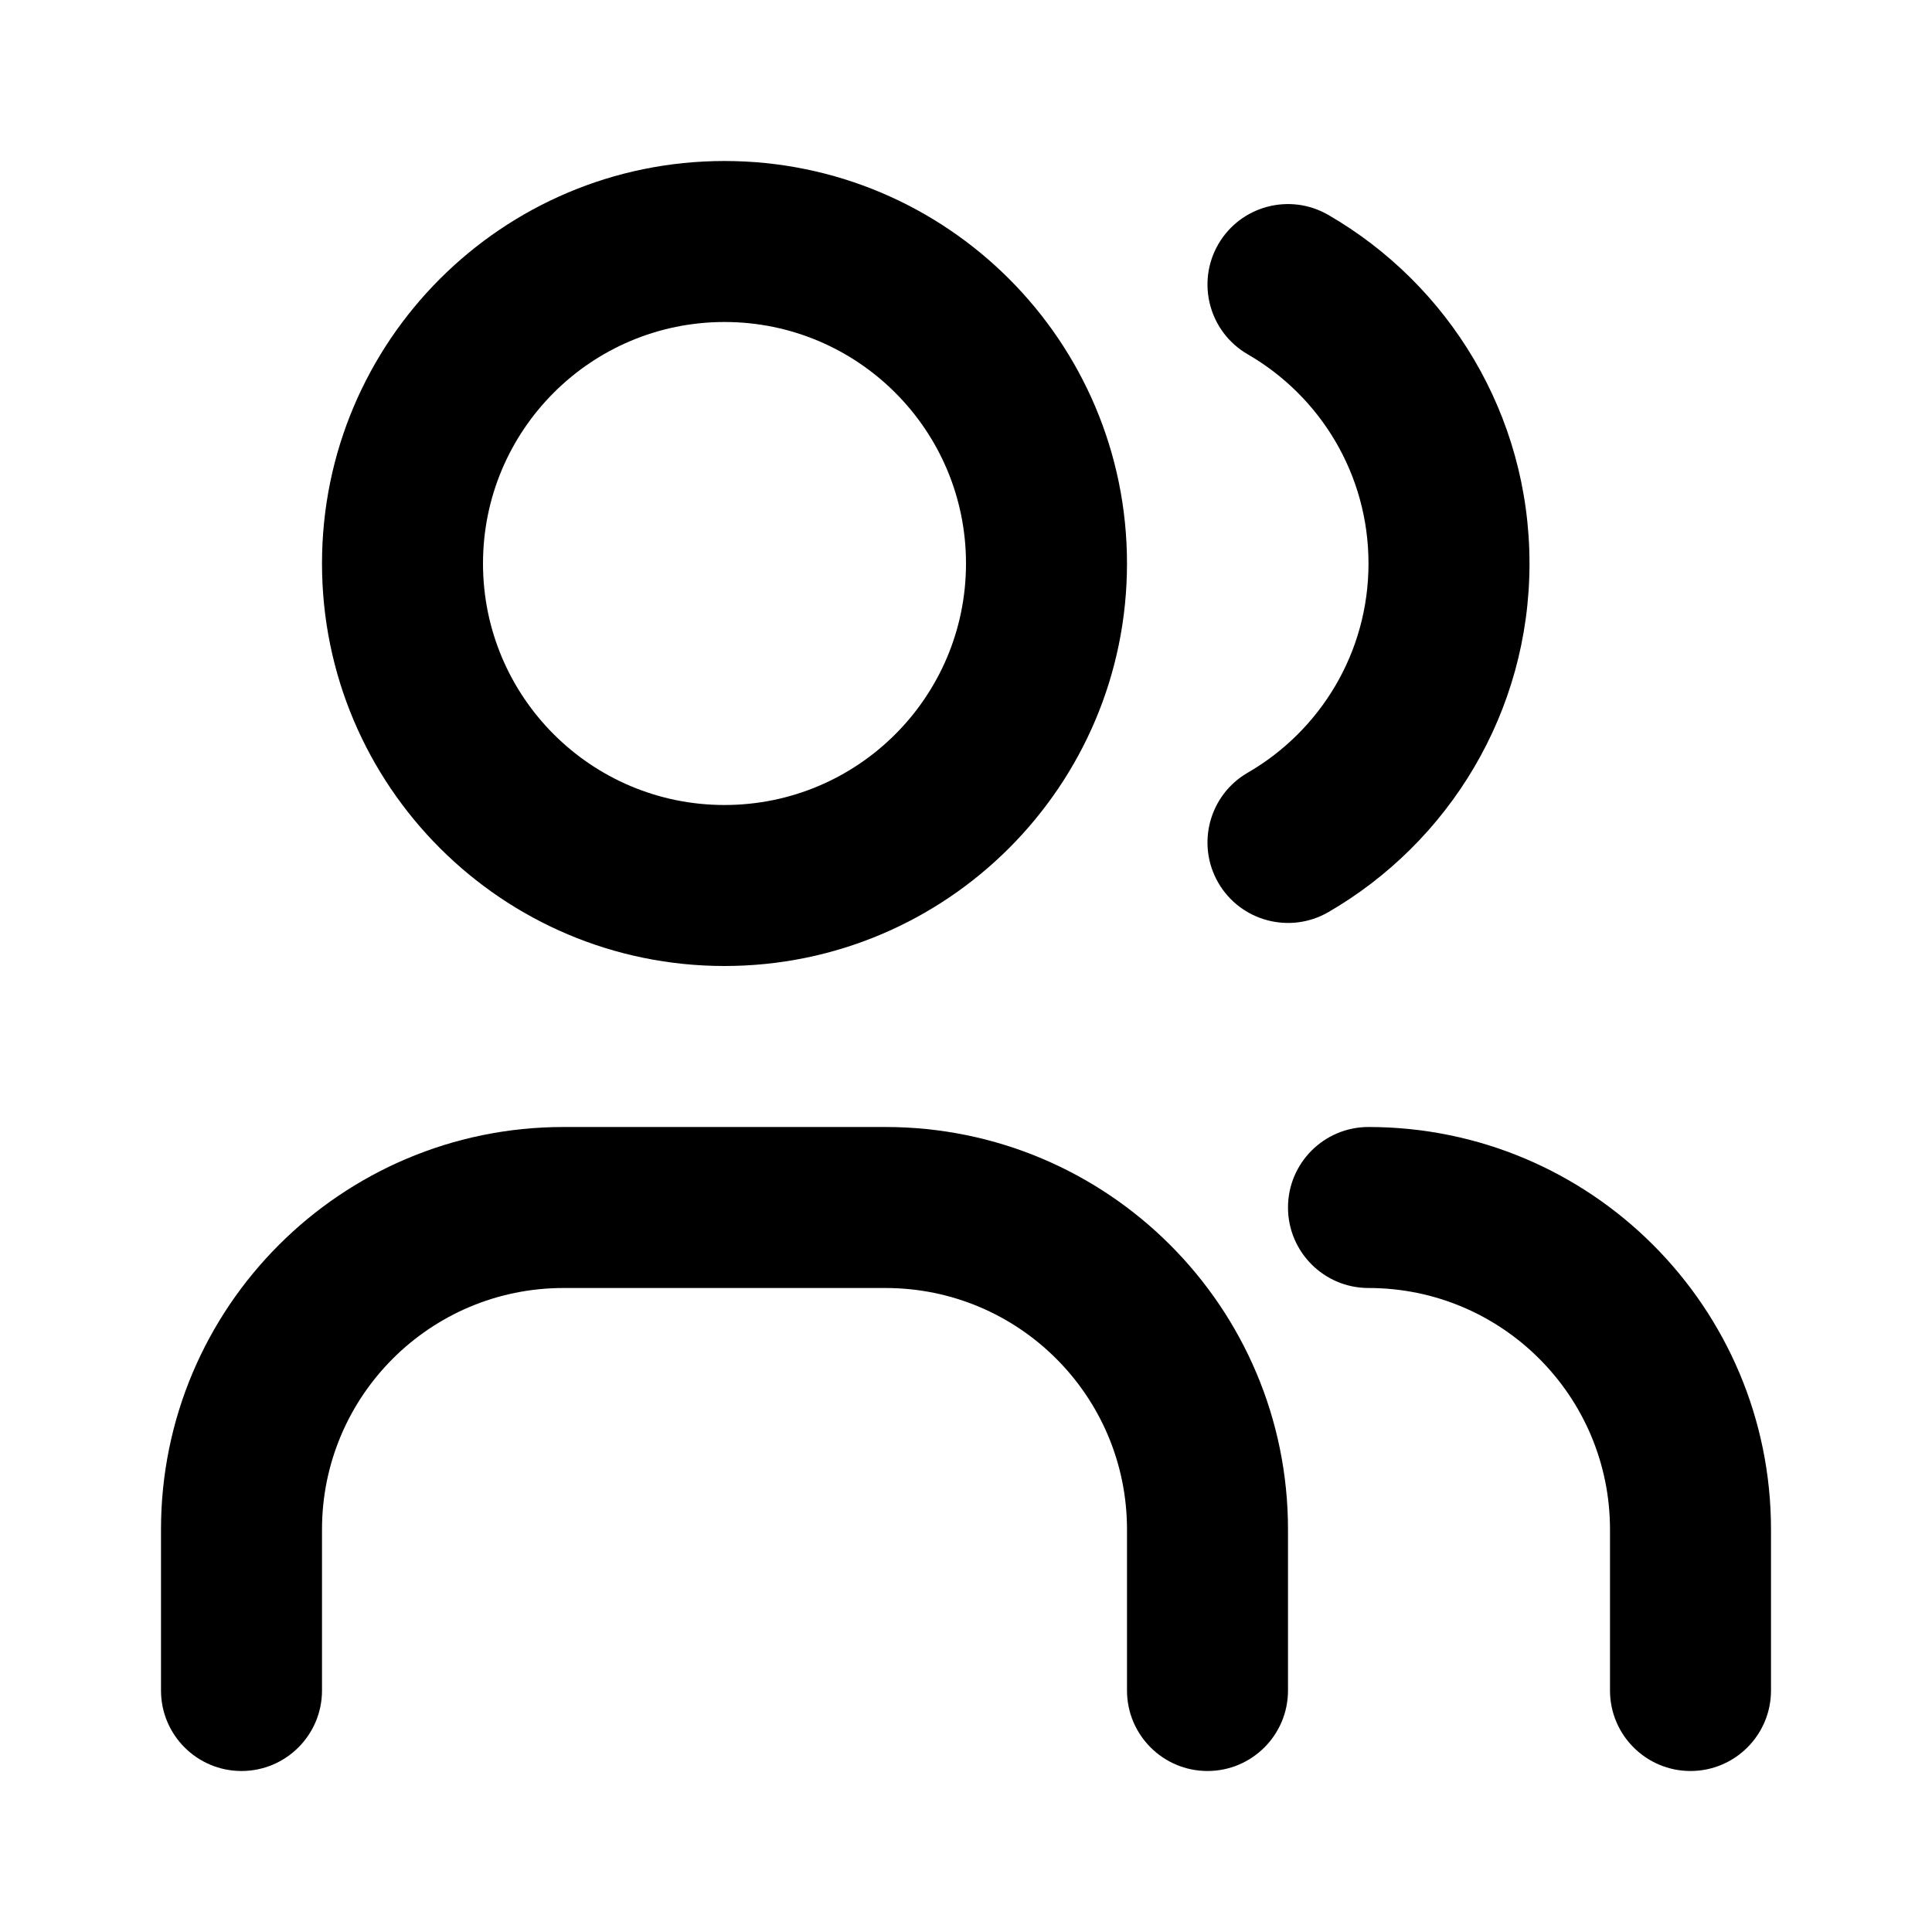 <svg width="24" height="24" viewBox="0 0 24 24" fill="none" xmlns="http://www.w3.org/2000/svg">
<path fill-rule="evenodd" clip-rule="evenodd" d="M9 4C7.343 4 6 5.343 6 7C6 8.657 7.343 10 9 10C10.657 10 12 8.657 12 7C12 5.343 10.657 4 9 4ZM4 7C4 4.239 6.239 2 9 2C11.761 2 14 4.239 14 7C14 9.761 11.761 12 9 12C6.239 12 4 9.761 4 7Z" fill="black"/>
<path fill-rule="evenodd" clip-rule="evenodd" d="M15.134 3.034C15.411 2.556 16.023 2.393 16.501 2.67C17.993 3.533 19 5.148 19 7C19 8.852 17.993 10.467 16.501 11.331C16.023 11.607 15.411 11.444 15.134 10.966C14.858 10.488 15.021 9.876 15.499 9.599C16.399 9.079 17 8.109 17 7C17 5.891 16.399 4.921 15.499 4.401C15.021 4.124 14.858 3.512 15.134 3.034Z" fill="black"/>
<path fill-rule="evenodd" clip-rule="evenodd" d="M2 19C2 16.239 4.239 14 7 14H11C13.761 14 16 16.239 16 19V21C16 21.552 15.552 22 15 22C14.448 22 14 21.552 14 21V19C14 17.343 12.657 16 11 16H7C5.343 16 4 17.343 4 19V21C4 21.552 3.552 22 3 22C2.448 22 2 21.552 2 21V19Z" fill="black"/>
<path fill-rule="evenodd" clip-rule="evenodd" d="M16 15C16 14.448 16.448 14 17 14C19.761 14 22 16.239 22 19V21C22 21.552 21.552 22 21 22C20.448 22 20 21.552 20 21V19C20 17.343 18.657 16 17 16C16.448 16 16 15.552 16 15Z" fill="black"/>
</svg>
